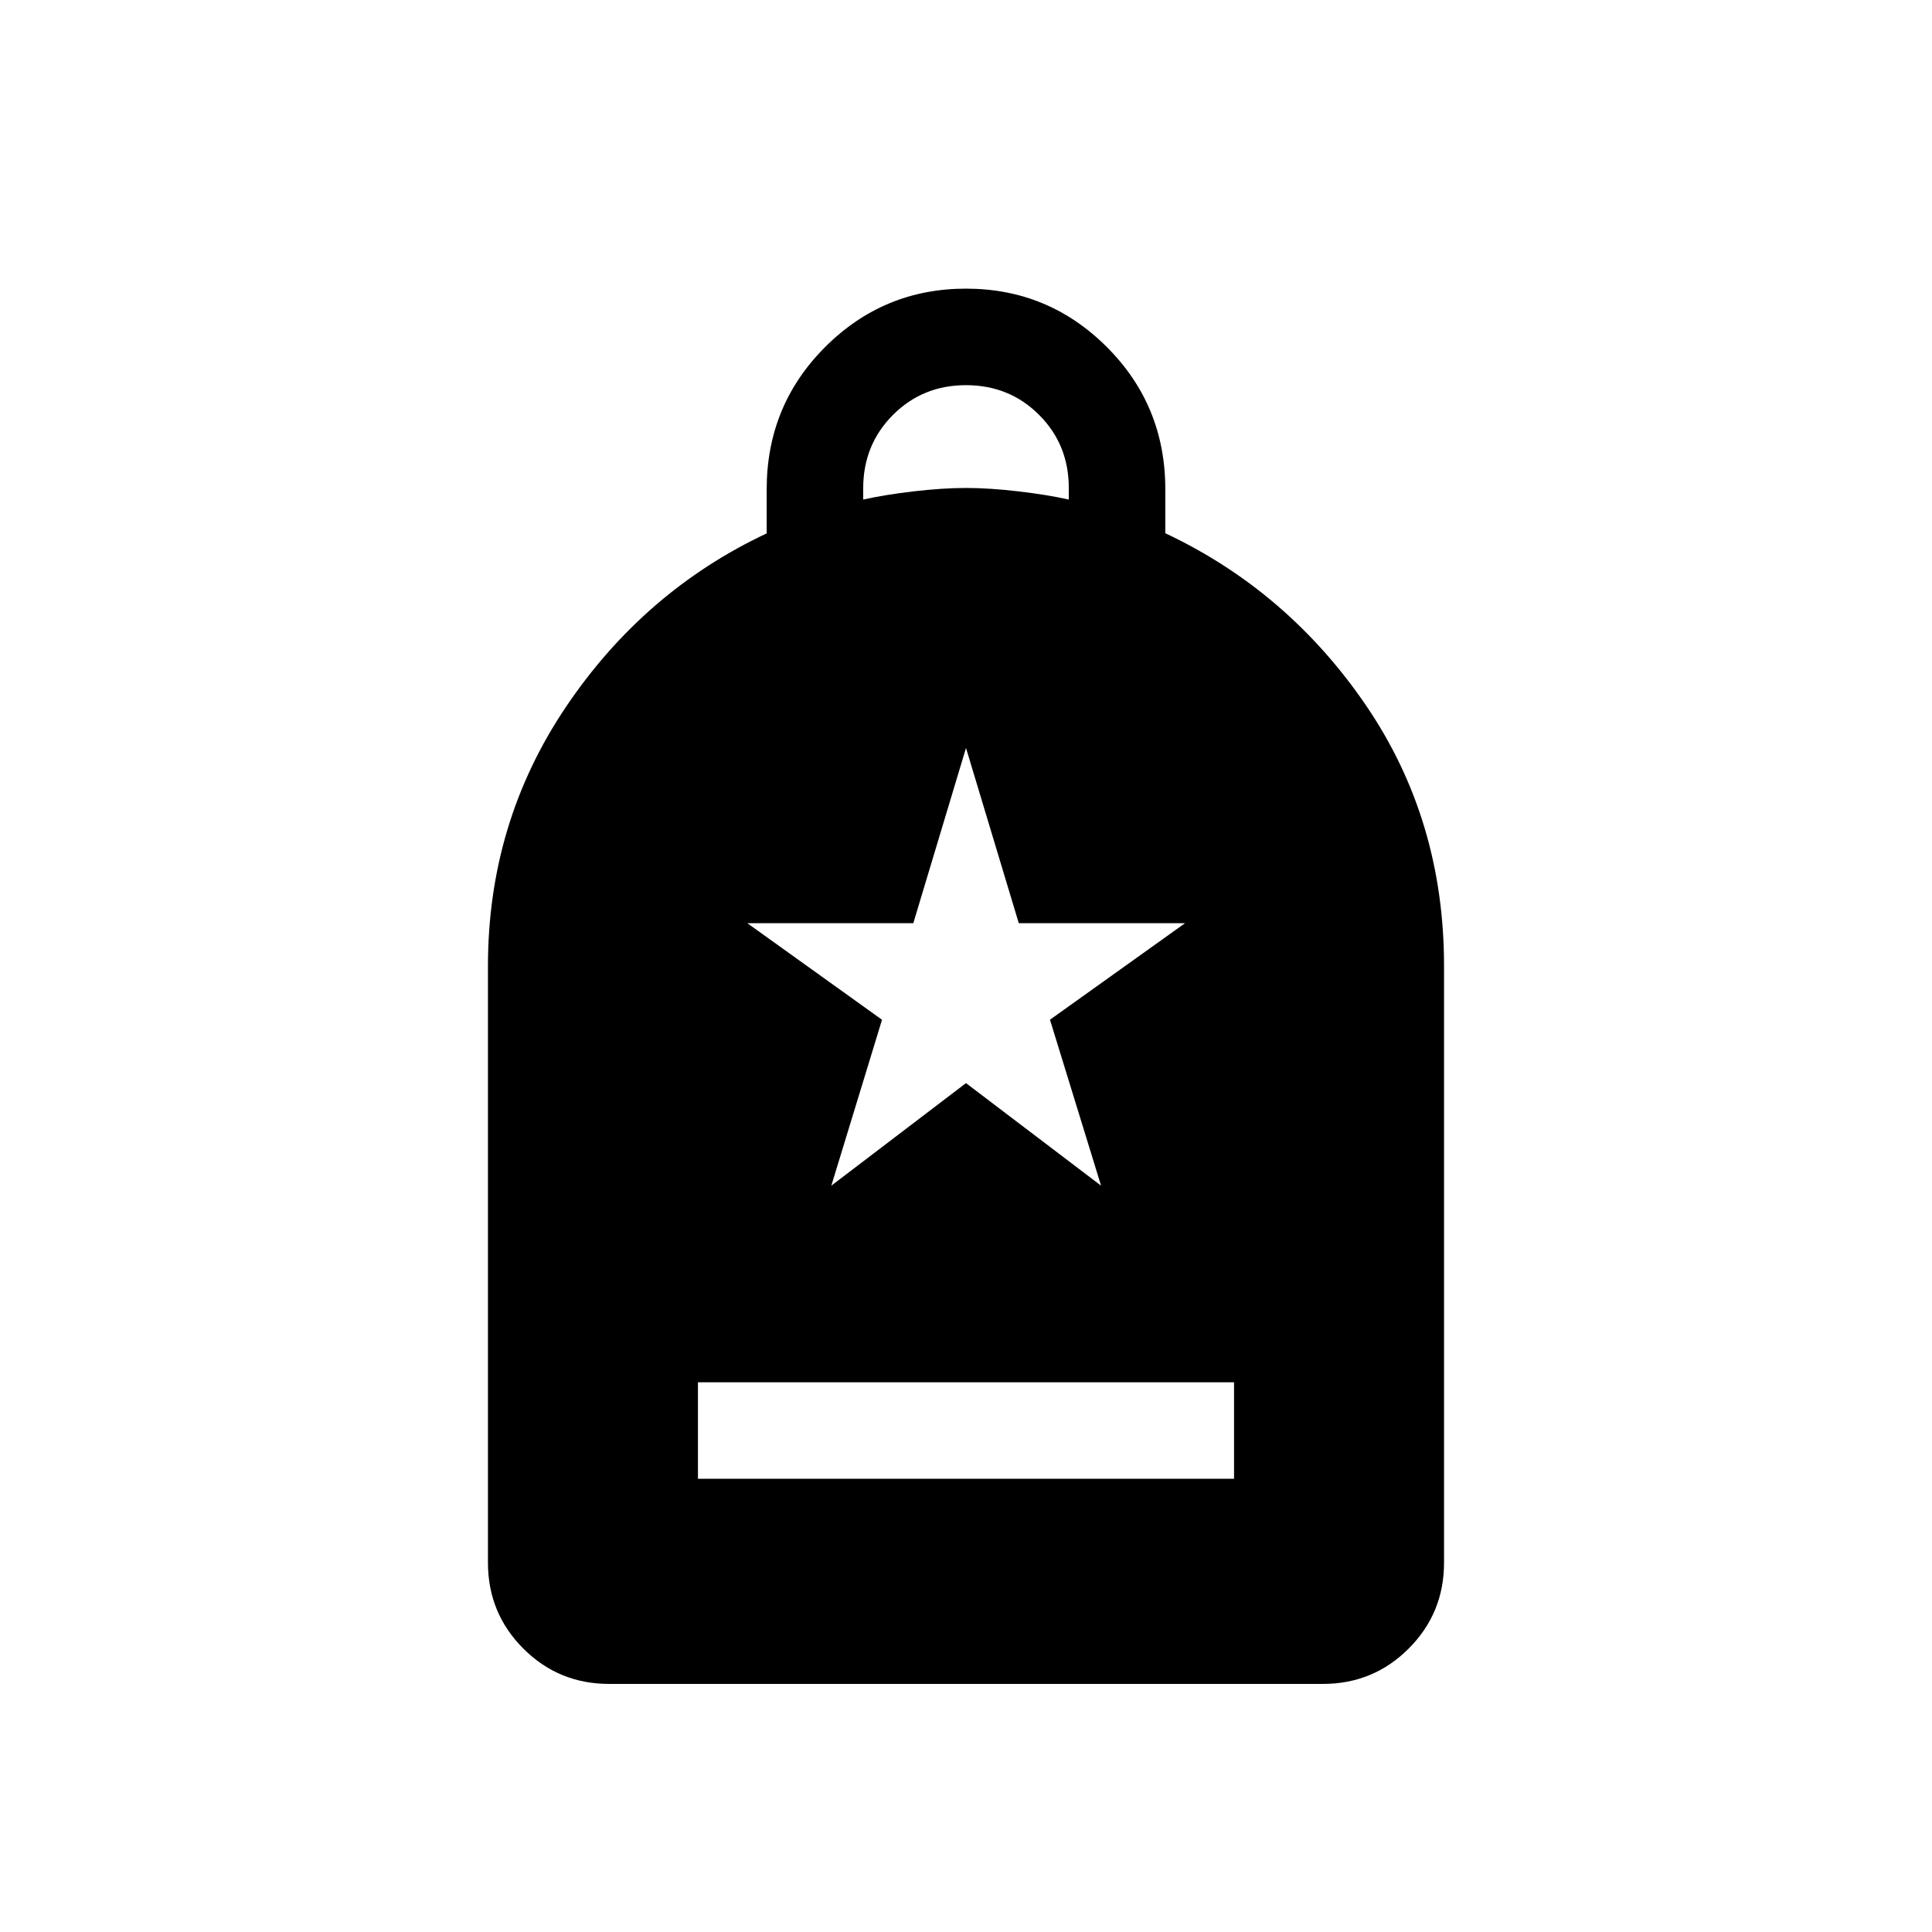 <svg xmlns="http://www.w3.org/2000/svg" height="20" viewBox="0 -960 960 960" width="20"><path d="M346.808-225.193h266.384v-47.96H346.808v47.96Zm-44.16 101.922q-25.054 0-42.619-17.565-17.566-17.566-17.566-42.703V-480q0-71.231 38.769-128.769 38.769-57.538 99.731-86.199v-21.871q0-41.675 29.027-70.705 29.026-29.03 69.999-29.03 40.972 0 70.01 29.022 29.038 29.023 29.038 70.687v21.824q60.962 28.734 99.731 85.571 38.769 56.838 38.769 129.47v296.461q0 25.137-17.566 42.703-17.565 17.565-42.619 17.565H302.648Zm126.275-588.497q10.577-2.384 25.038-4.077 14.462-1.692 26.039-1.692 11.577 0 26.039 1.692 14.461 1.693 25.038 4.077v-5.769q0-21.554-14.761-36.316-14.762-14.761-36.316-14.761-21.554 0-36.316 14.814-14.761 14.813-14.761 36.445v5.587Zm-15.846 340.921L480-421.808l67.115 50.961-25.384-82.461 67.115-47.961h-82.619L480-588.346l-26.181 87.077h-82.472l66.922 47.981-25.192 82.441Z"/></svg>